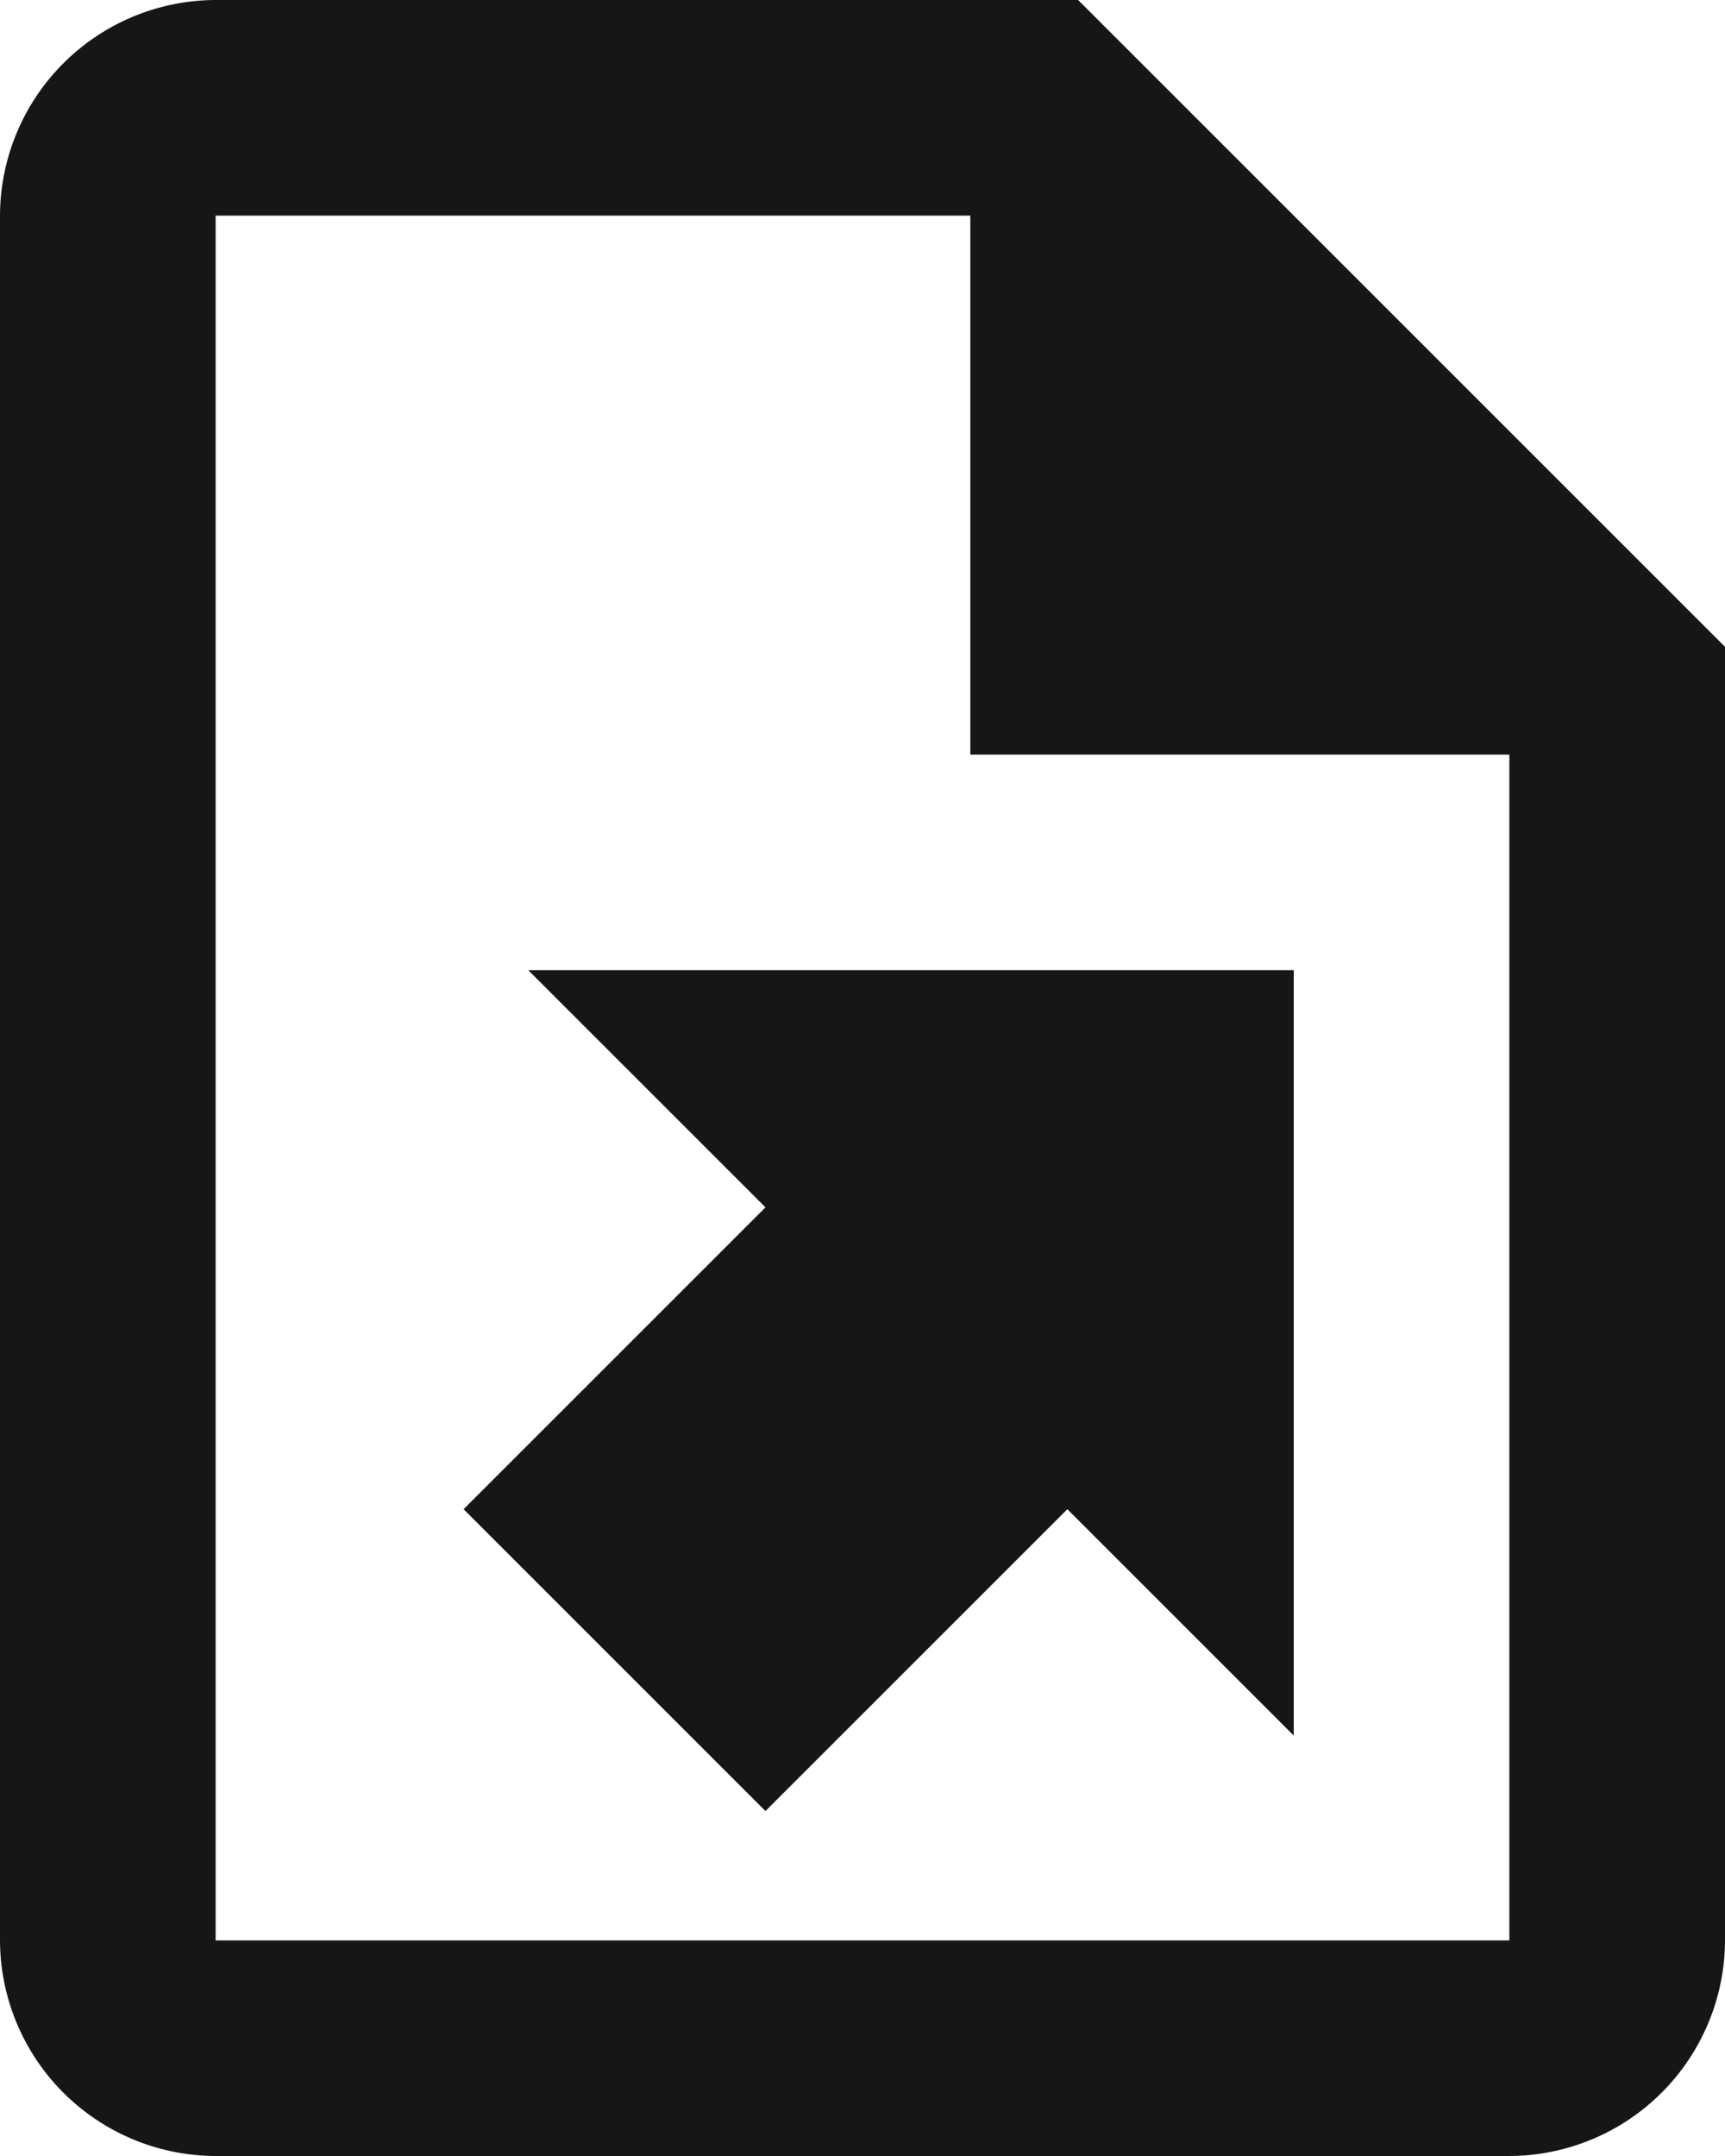 <svg xmlns="http://www.w3.org/2000/svg" width="16" height="20" viewBox="0 0 16 20">
  <g id="MDI_file-export-outline" data-name="MDI / file-export-outline" transform="translate(-4 -2)">
    <path id="Path_file-export-outline" data-name="Path / file-export-outline" d="M14,2H6A2.006,2.006,0,0,0,4,4V20a2.006,2.006,0,0,0,2,2H18a2.006,2.006,0,0,0,2-2V8L14,2m4,18H6V4h7V9h5V20m-2-9v7.1L13.9,16l-2.8,2.8L8.3,16l2.8-2.8L8.9,11Z" fill="#161616"/>
  </g>
</svg>
